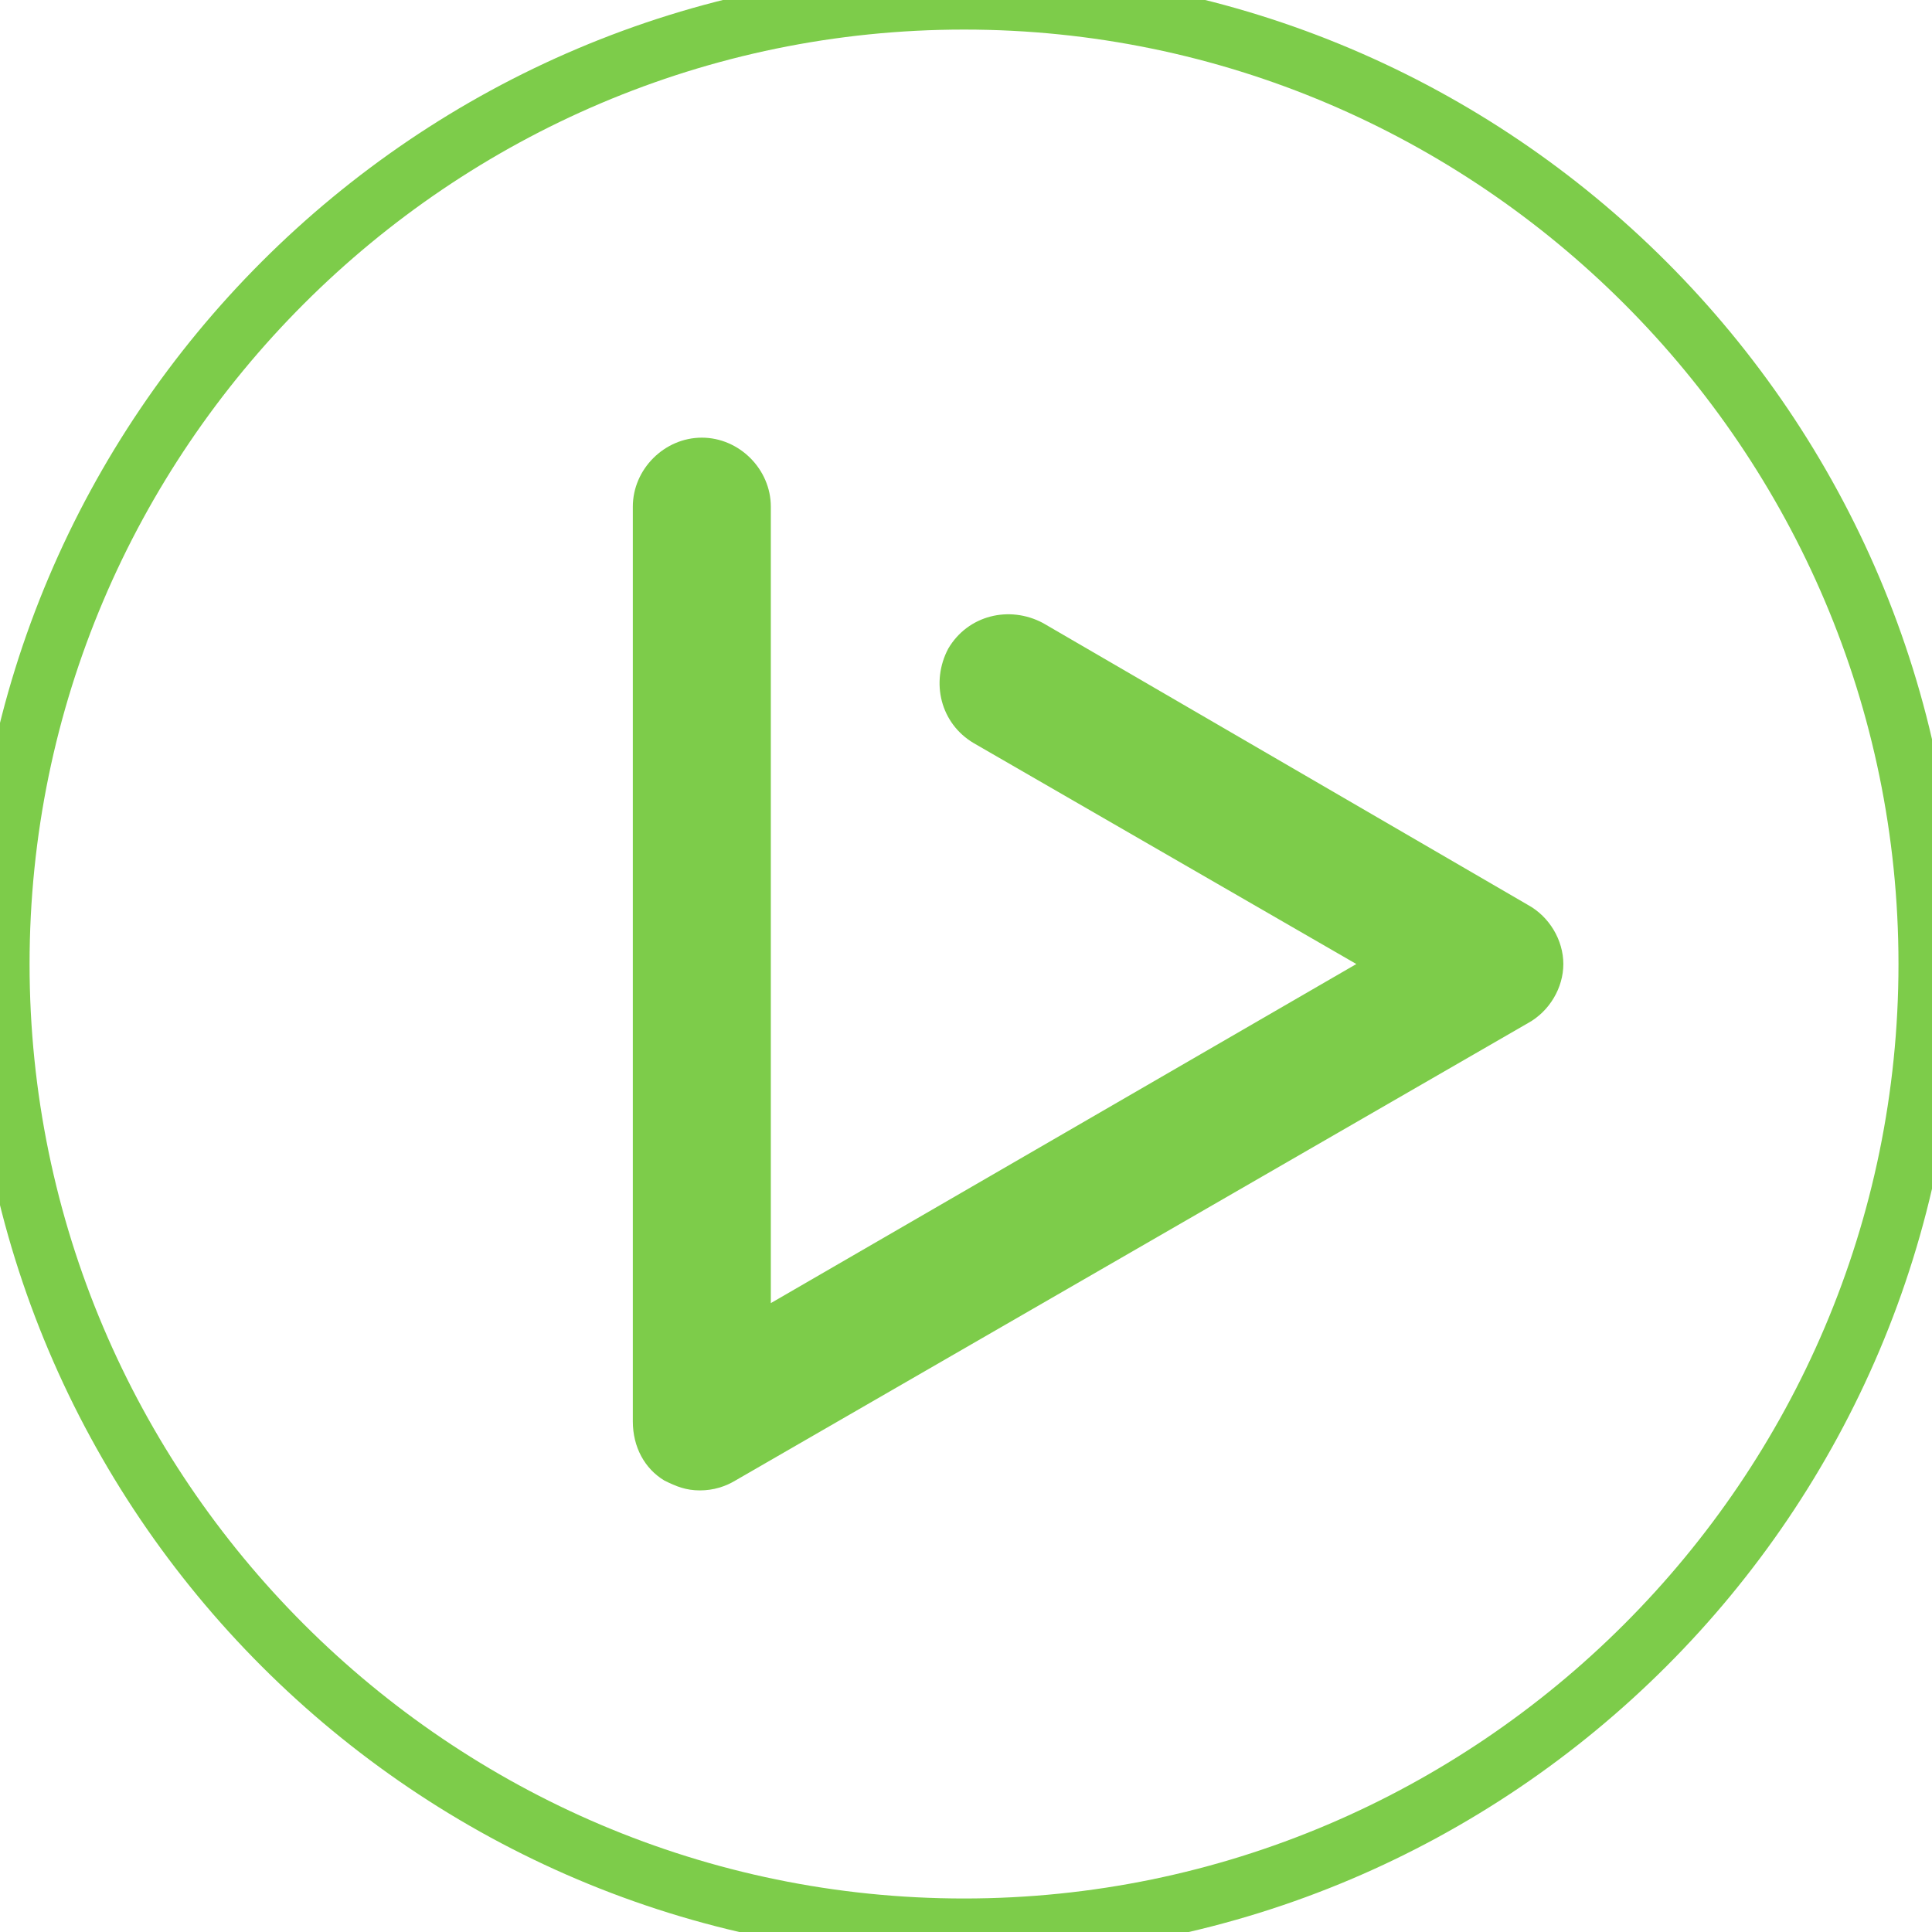 <?xml version="1.0" encoding="utf-8"?>
<!-- Generator: Adobe Illustrator 21.1.0, SVG Export Plug-In . SVG Version: 6.00 Build 0)  -->
<svg version="1.1" id="Слой_1" xmlns="http://www.w3.org/2000/svg" xmlns:xlink="http://www.w3.org/1999/xlink" x="0px" y="0px"
	 viewBox="0 0 98 98" style="enable-background:new 0 0 98 98;" xml:space="preserve">
<style type="text/css">
	.st0{fill:#7DCC4A;}
</style>
<g>
	<path class="st0" d="M48.9,99.3c-27.8,0-50.4-22.6-50.4-50.4S21.1-1.5,48.9-1.5s50.4,22.6,50.4,50.4S76.7,99.3,48.9,99.3z
		 M48.9,1.5C22.8,1.5,1.5,22.8,1.5,48.9s21.3,47.4,47.4,47.4S96.3,75,96.3,48.9S75,1.5,48.9,1.5z"/>
	<path class="st0" d="M32.1,72.1V25.7c0-1.9,1.6-3.5,3.5-3.5s3.5,1.6,3.5,3.5v40.4l29.7-17.2L49.4,37.7c-1.7-1-2.2-3.1-1.3-4.8
		c1-1.7,3.1-2.2,4.8-1.3l24.6,14.3c1.1,0.6,1.8,1.8,1.8,3s-0.7,2.4-1.8,3L37.3,75.1c-0.5,0.3-1.1,0.5-1.8,0.5s-1.2-0.2-1.8-0.5
		C32.7,74.5,32.1,73.4,32.1,72.1z"/>
</g>
</svg>
